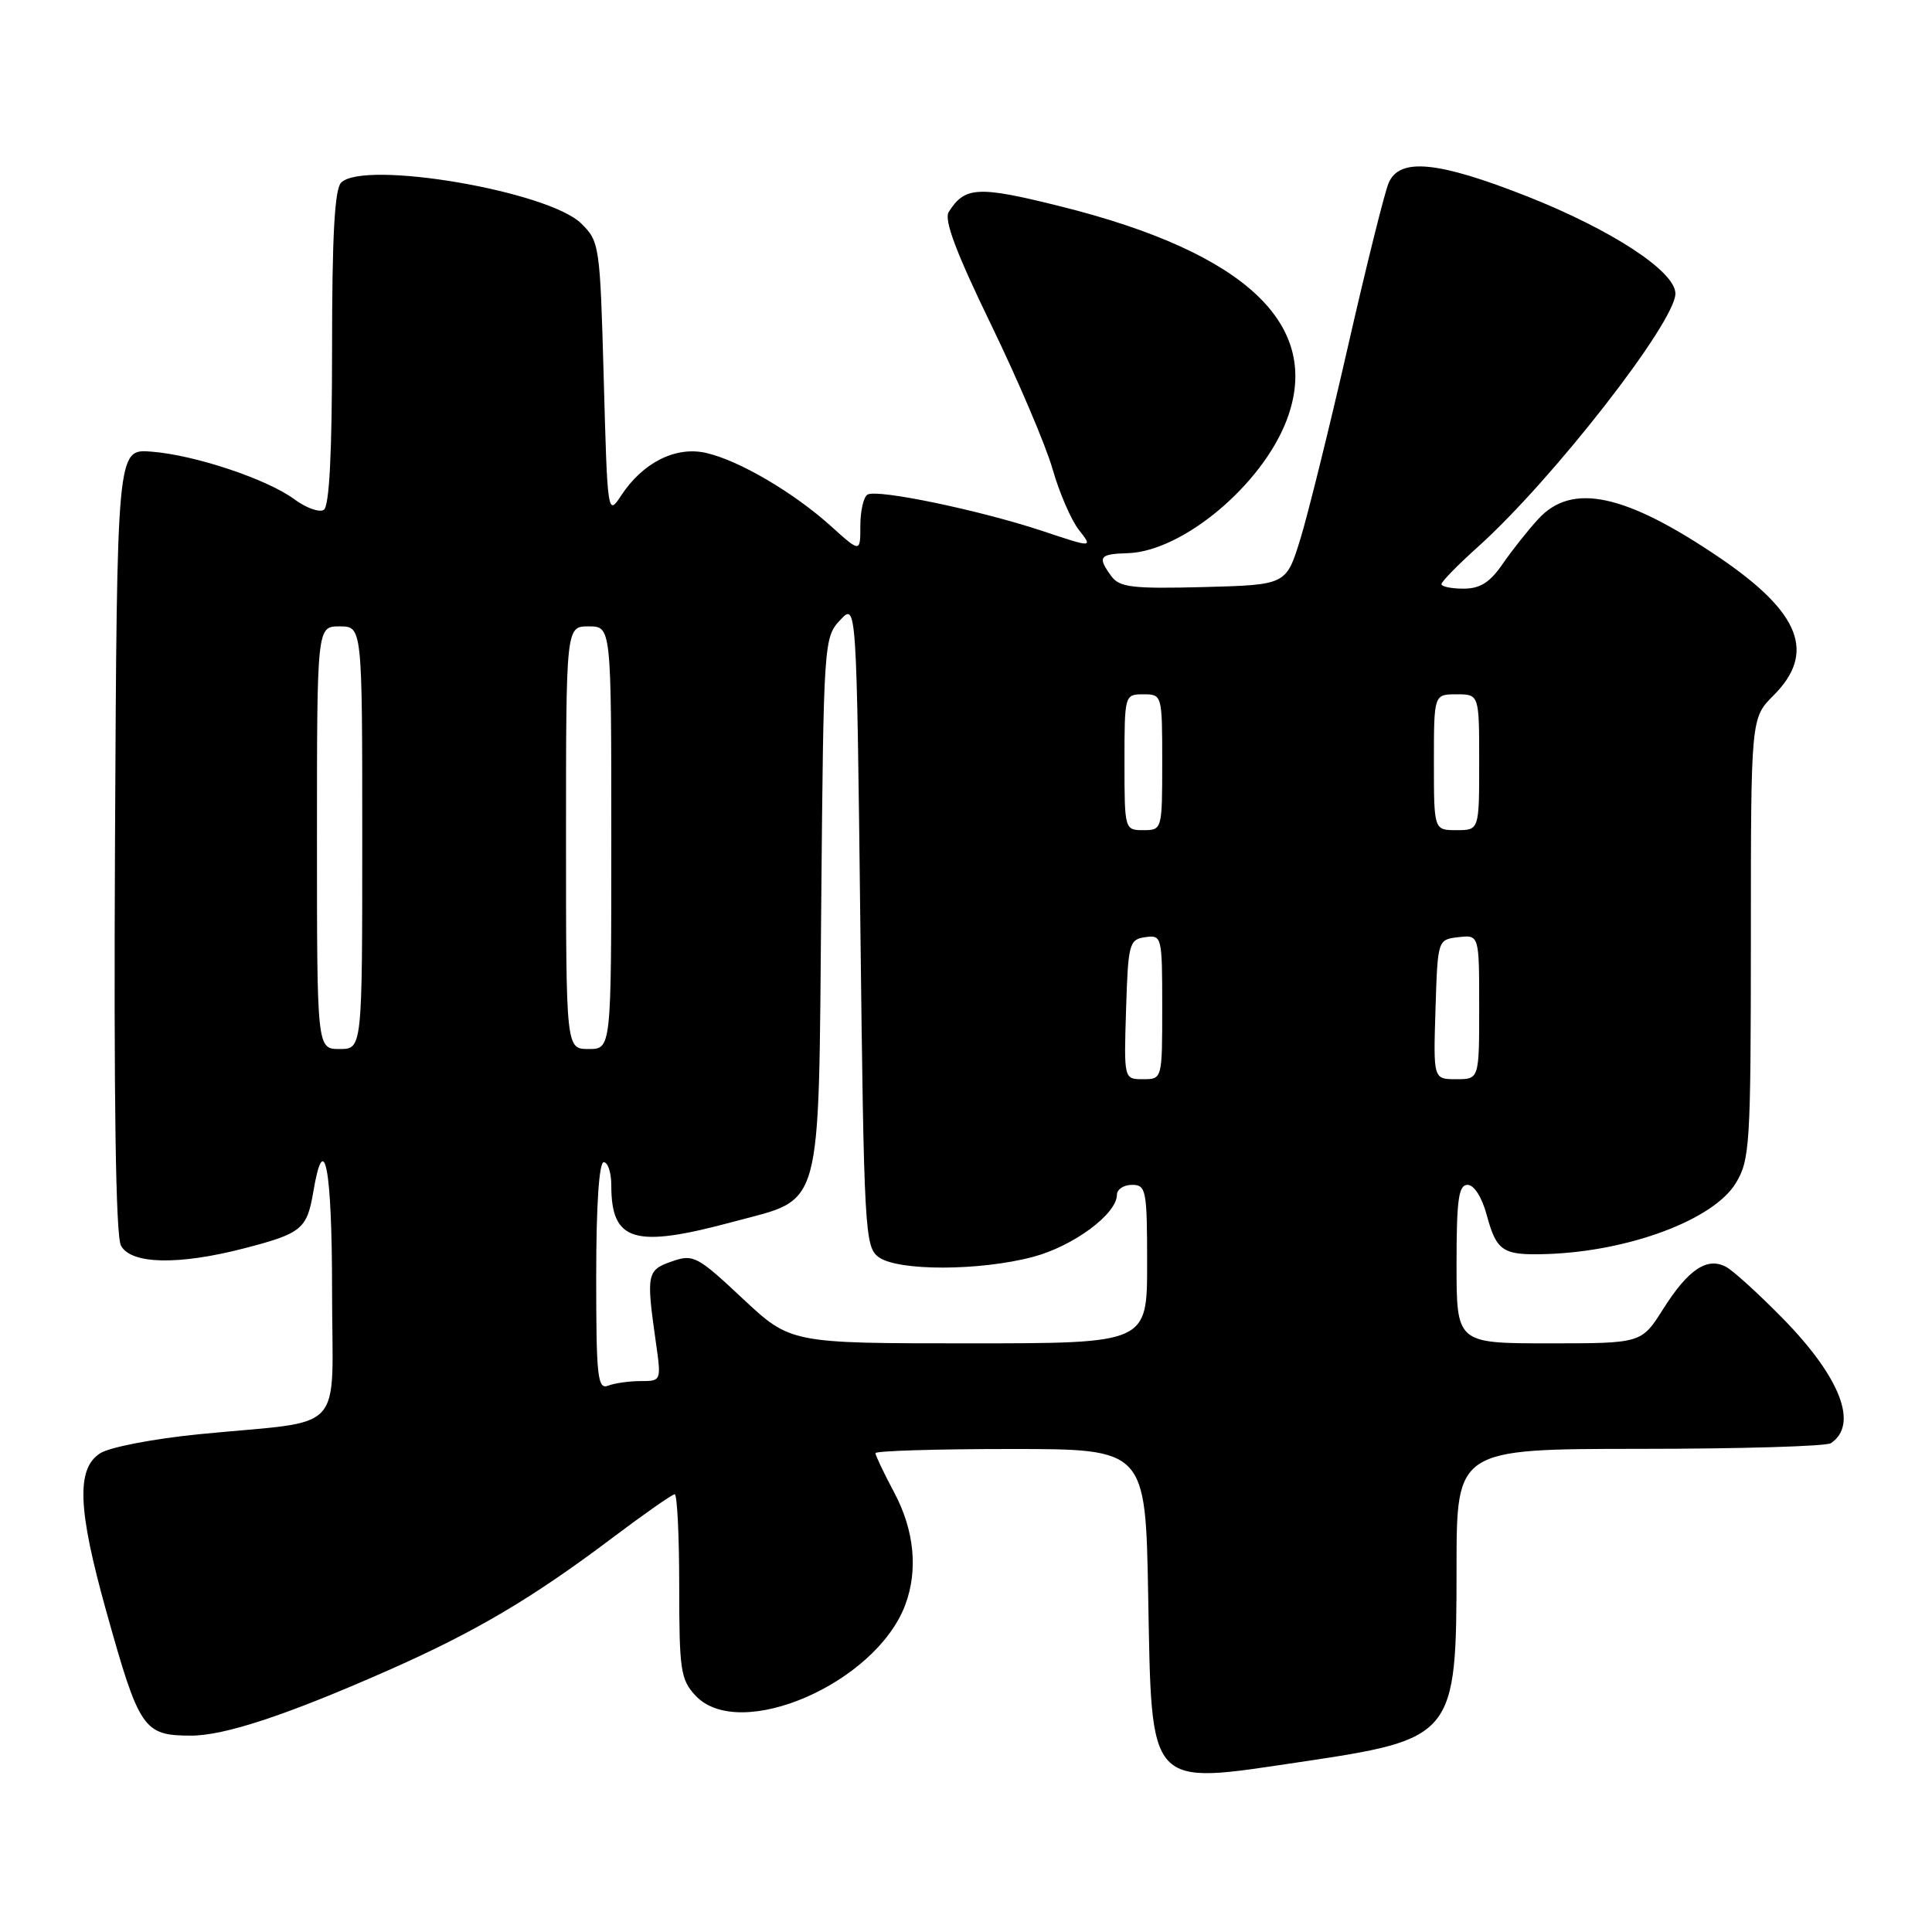 <?xml version="1.0" encoding="UTF-8" standalone="no"?>
<!DOCTYPE svg PUBLIC "-//W3C//DTD SVG 1.1//EN" "http://www.w3.org/Graphics/SVG/1.1/DTD/svg11.dtd" >
<svg xmlns="http://www.w3.org/2000/svg" xmlns:xlink="http://www.w3.org/1999/xlink" version="1.1" viewBox="0 0 256 256">
 <g >
 <path fill="currentColor"
d=" M 172.26 233.48 C 192.75 230.43 192.99 230.14 193.00 207.75 C 193.00 192.00 193.00 192.00 217.25 191.98 C 230.59 191.98 242.00 191.64 242.60 191.23 C 246.30 188.77 243.88 182.51 236.21 174.68 C 233.07 171.48 229.71 168.42 228.75 167.89 C 226.23 166.50 223.70 168.19 220.36 173.48 C 217.50 178.00 217.50 178.00 205.25 178.00 C 193.00 178.00 193.00 178.00 193.00 167.50 C 193.00 158.96 193.27 157.00 194.46 157.00 C 195.32 157.00 196.36 158.64 196.99 160.96 C 198.30 165.82 199.11 166.35 204.91 166.17 C 215.84 165.82 227.03 161.63 229.99 156.79 C 231.87 153.70 231.99 151.76 232.00 124.33 C 232.00 95.15 232.00 95.15 235.00 92.15 C 240.65 86.50 238.57 81.18 227.86 73.90 C 215.37 65.42 208.30 63.91 203.85 68.75 C 202.46 70.26 200.32 72.96 199.09 74.75 C 197.43 77.17 196.12 78.00 193.93 78.00 C 192.32 78.00 191.00 77.73 191.00 77.40 C 191.00 77.07 193.19 74.83 195.88 72.42 C 205.73 63.56 222.00 42.68 222.00 38.90 C 222.00 35.97 213.57 30.45 202.33 26.01 C 190.50 21.35 185.44 20.86 184.00 24.25 C 183.47 25.49 181.03 35.27 178.59 46.00 C 176.14 56.73 173.30 68.20 172.28 71.50 C 170.42 77.50 170.42 77.50 159.47 77.79 C 150.05 78.03 148.35 77.83 147.26 76.35 C 145.39 73.79 145.66 73.41 149.40 73.30 C 156.66 73.09 167.19 64.30 170.48 55.70 C 175.29 43.10 165.13 33.48 140.55 27.35 C 129.58 24.61 127.85 24.70 125.71 28.09 C 125.06 29.13 126.69 33.47 131.33 43.03 C 134.92 50.44 138.59 59.06 139.48 62.18 C 140.37 65.30 141.94 68.92 142.96 70.22 C 144.82 72.59 144.82 72.59 138.16 70.37 C 129.86 67.61 116.19 64.76 114.94 65.54 C 114.42 65.86 114.00 67.72 114.00 69.68 C 114.00 73.23 114.00 73.23 110.12 69.73 C 105.17 65.26 97.90 60.99 93.54 60.01 C 89.52 59.10 85.16 61.30 82.30 65.67 C 80.52 68.39 80.49 68.20 80.00 50.23 C 79.51 32.45 79.44 31.99 77.00 29.60 C 72.61 25.31 48.23 21.17 45.20 24.20 C 44.34 25.06 44.00 31.34 44.00 46.14 C 44.00 60.09 43.64 67.10 42.90 67.56 C 42.30 67.93 40.55 67.30 39.01 66.16 C 35.37 63.47 25.72 60.26 20.00 59.84 C 15.50 59.50 15.50 59.50 15.24 111.30 C 15.07 145.87 15.33 163.75 16.03 165.05 C 17.35 167.53 23.64 167.67 32.36 165.41 C 39.96 163.44 40.68 162.86 41.51 157.94 C 42.96 149.33 44.00 154.74 44.00 170.95 C 44.00 190.47 46.19 188.09 26.50 190.03 C 20.33 190.64 14.51 191.76 13.25 192.58 C 10.10 194.63 10.30 199.96 14.06 213.42 C 18.45 229.15 19.00 229.96 25.25 229.98 C 29.71 230.00 37.93 227.29 51.34 221.37 C 62.92 216.27 70.49 211.80 81.08 203.82 C 85.33 200.62 89.07 198.00 89.40 198.00 C 89.73 198.00 90.00 203.48 90.00 210.19 C 90.00 221.32 90.19 222.57 92.17 224.69 C 97.99 230.88 116.02 223.08 119.94 212.68 C 121.67 208.09 121.16 202.79 118.50 197.79 C 117.12 195.20 116.00 192.85 116.00 192.55 C 116.00 192.25 124.05 192.00 133.89 192.00 C 151.79 192.00 151.79 192.00 152.14 211.40 C 152.62 237.26 151.93 236.50 172.26 233.48 Z  M 79.00 169.11 C 79.00 159.70 79.38 154.00 80.00 154.00 C 80.55 154.00 81.00 155.38 81.00 157.07 C 81.00 164.54 84.03 165.44 97.24 161.87 C 109.13 158.67 108.44 161.18 108.82 119.55 C 109.13 85.12 109.17 84.46 111.32 82.17 C 113.50 79.84 113.50 79.84 114.00 122.50 C 114.48 163.27 114.59 165.23 116.44 166.58 C 118.98 168.44 129.84 168.42 136.89 166.54 C 142.24 165.12 148.00 160.85 148.00 158.31 C 148.00 157.59 148.90 157.00 150.00 157.00 C 151.87 157.00 152.00 157.67 152.00 167.50 C 152.00 178.00 152.00 178.00 128.38 178.00 C 104.75 178.00 104.75 178.00 98.39 172.05 C 92.37 166.41 91.87 166.15 89.01 167.15 C 85.72 168.29 85.62 168.81 86.89 177.75 C 87.64 182.99 87.63 183.00 84.90 183.00 C 83.40 183.00 81.45 183.27 80.58 183.61 C 79.18 184.14 79.00 182.47 79.00 169.11 Z  M 149.21 133.75 C 149.48 125.02 149.63 124.48 151.75 124.18 C 153.95 123.87 154.00 124.08 154.00 133.43 C 154.00 143.00 154.00 143.00 151.46 143.00 C 148.92 143.00 148.92 143.00 149.21 133.75 Z  M 190.21 133.75 C 190.50 124.50 190.50 124.50 193.25 124.18 C 196.00 123.87 196.00 123.87 196.00 133.43 C 196.00 143.00 196.00 143.00 192.96 143.00 C 189.92 143.00 189.92 143.00 190.21 133.75 Z  M 42.00 111.00 C 42.00 83.00 42.00 83.00 45.00 83.00 C 48.00 83.00 48.00 83.00 48.00 111.00 C 48.00 139.00 48.00 139.00 45.00 139.00 C 42.00 139.00 42.00 139.00 42.00 111.00 Z  M 75.00 111.00 C 75.00 83.00 75.00 83.00 78.00 83.00 C 81.00 83.00 81.00 83.00 81.00 111.00 C 81.00 139.00 81.00 139.00 78.00 139.00 C 75.00 139.00 75.00 139.00 75.00 111.00 Z  M 149.00 101.00 C 149.00 92.07 149.02 92.00 151.50 92.00 C 153.98 92.00 154.00 92.07 154.00 101.00 C 154.00 109.93 153.98 110.00 151.50 110.00 C 149.02 110.00 149.00 109.93 149.00 101.00 Z  M 190.00 101.00 C 190.00 92.00 190.00 92.00 193.00 92.00 C 196.00 92.00 196.00 92.00 196.00 101.00 C 196.00 110.00 196.00 110.00 193.00 110.00 C 190.00 110.00 190.00 110.00 190.00 101.00 Z "/>
</g>
</svg>